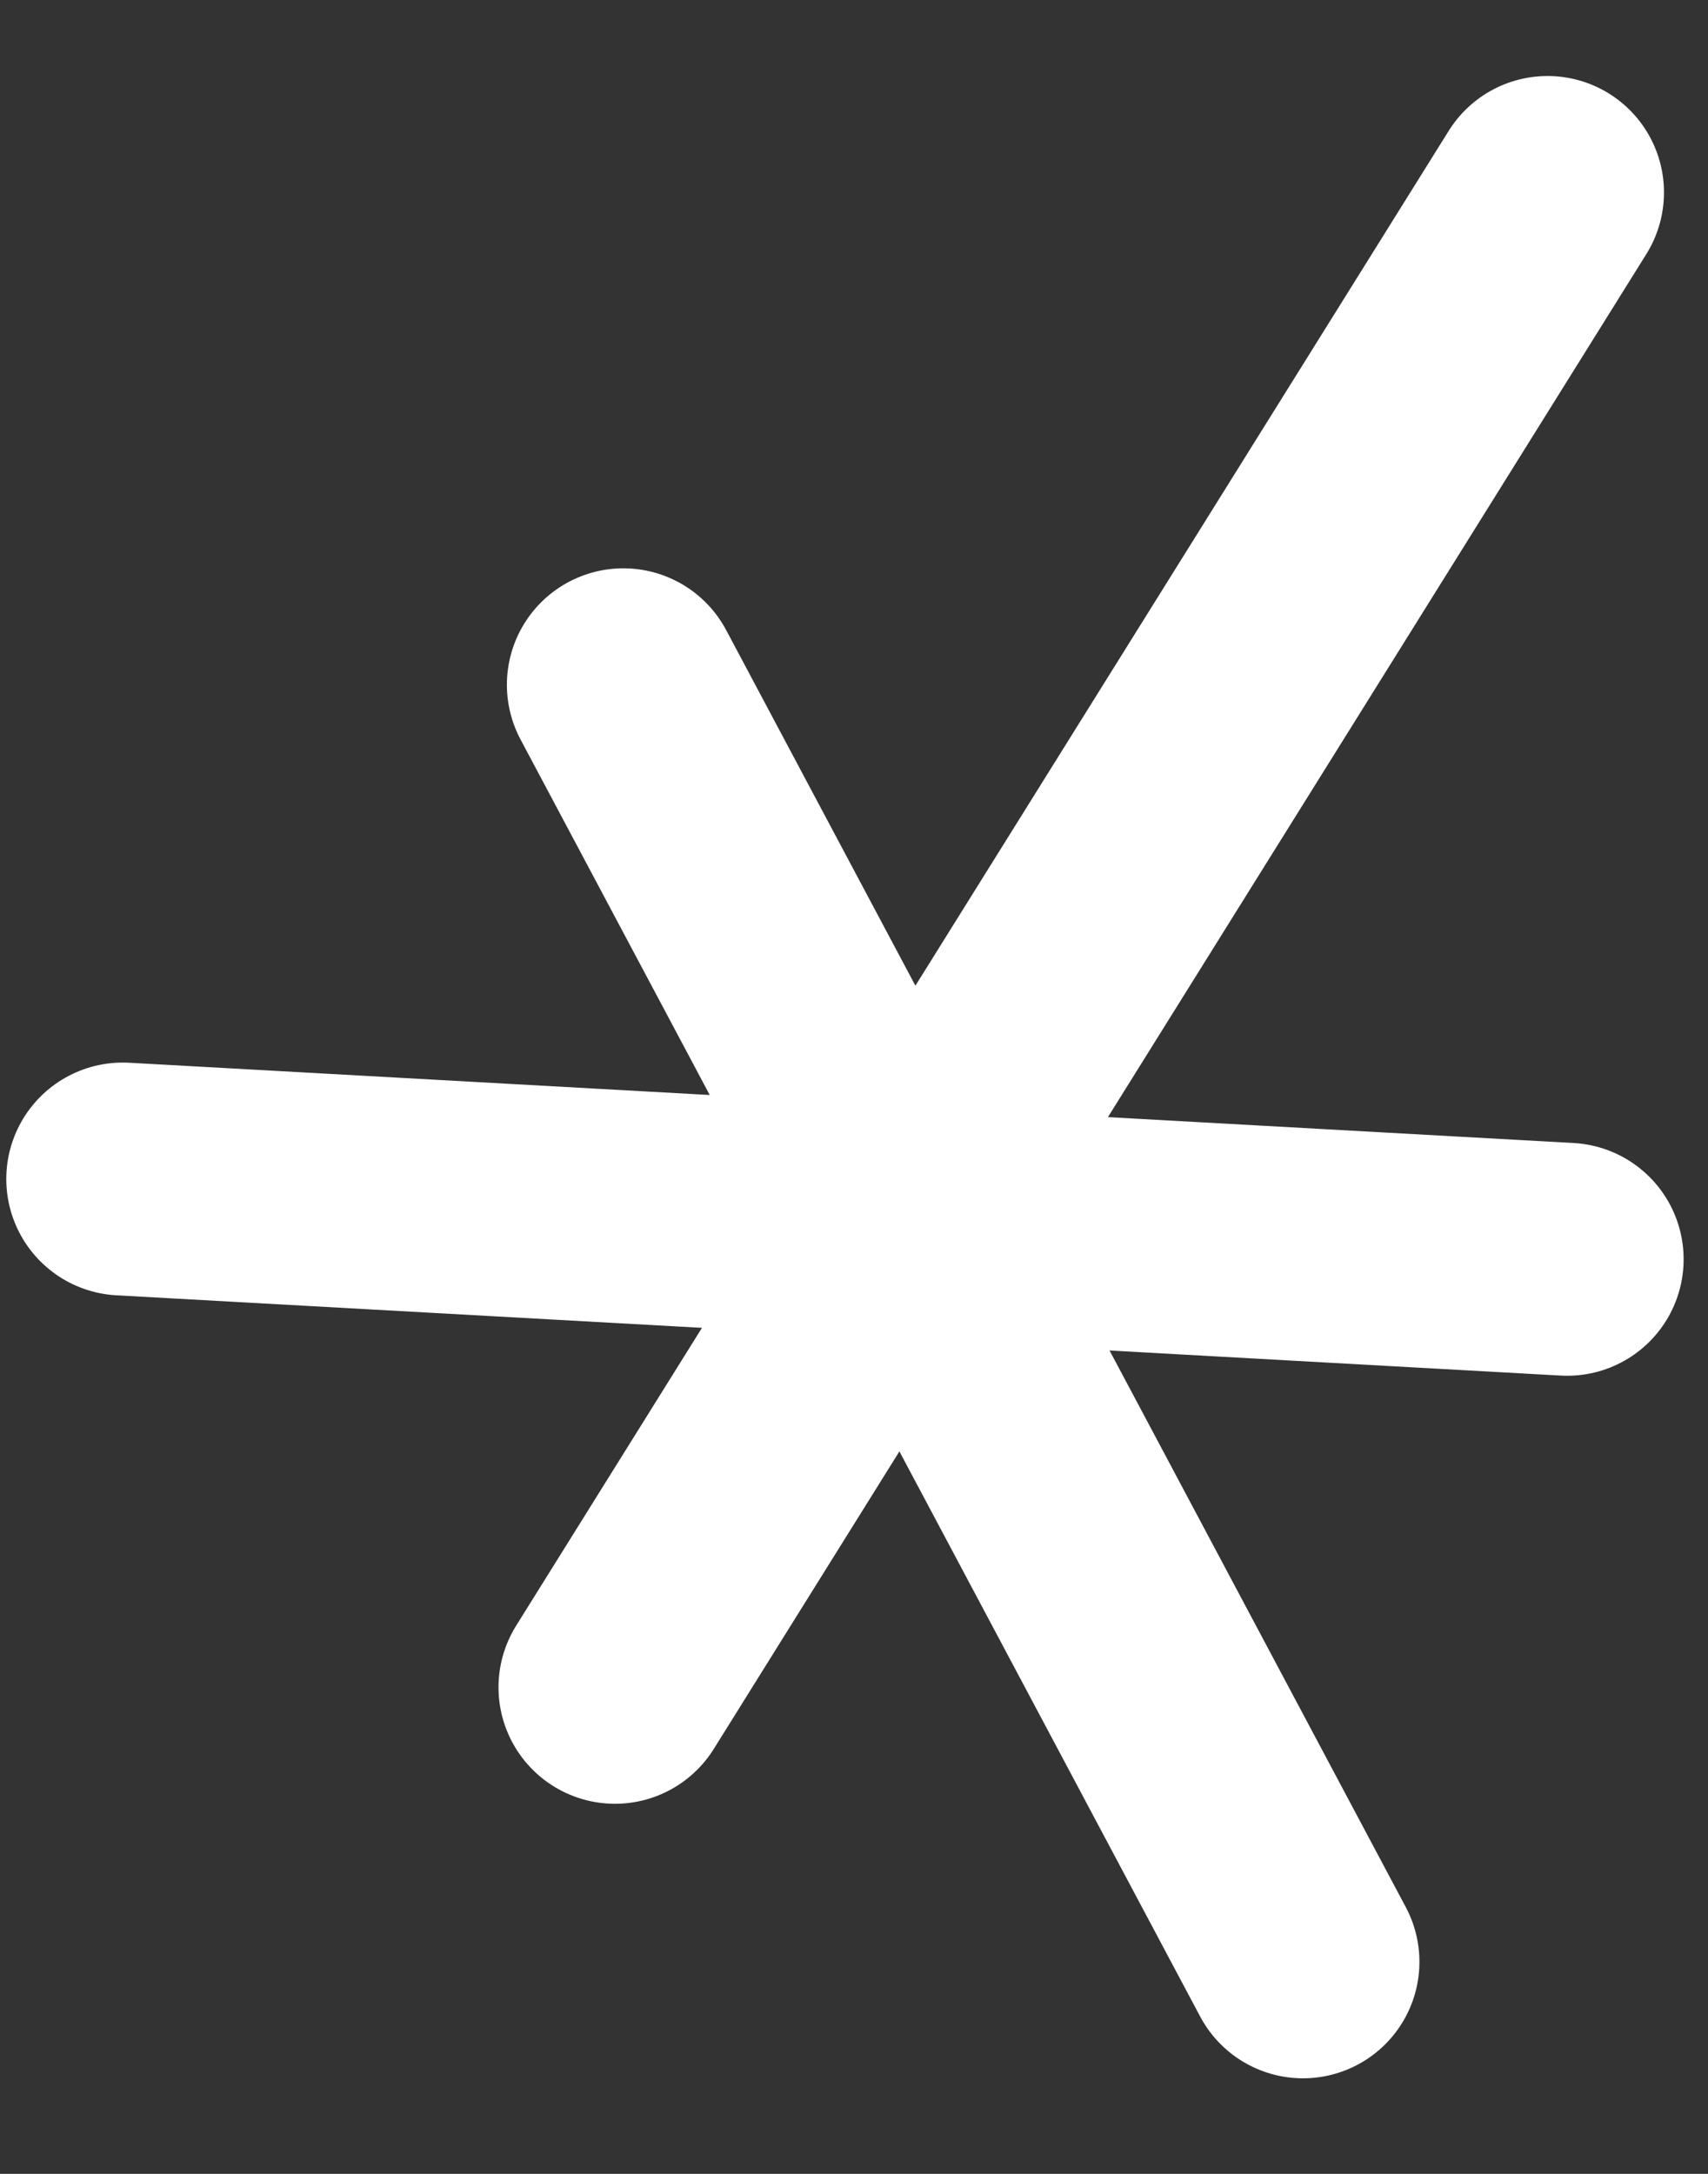 <svg width="22" height="28" viewBox="0 0 22 28" fill="none" xmlns="http://www.w3.org/2000/svg">
<rect x="0" y="0" width="22" height="28" fill="#333333" stroke="none"/>
<line x1="7.921" y1="21.733" x2="19.933" y2="2.479" stroke="white" stroke-width="3" stroke-linecap="round"/>
<line x1="1.581" y1="15.186" x2="20.186" y2="16.22" stroke="white" stroke-width="3" stroke-linecap="round"/>
<line x1="8.029" y1="8.82" x2="16.783" y2="25.269" stroke="white" stroke-width="3" stroke-linecap="round"/>
</svg>
